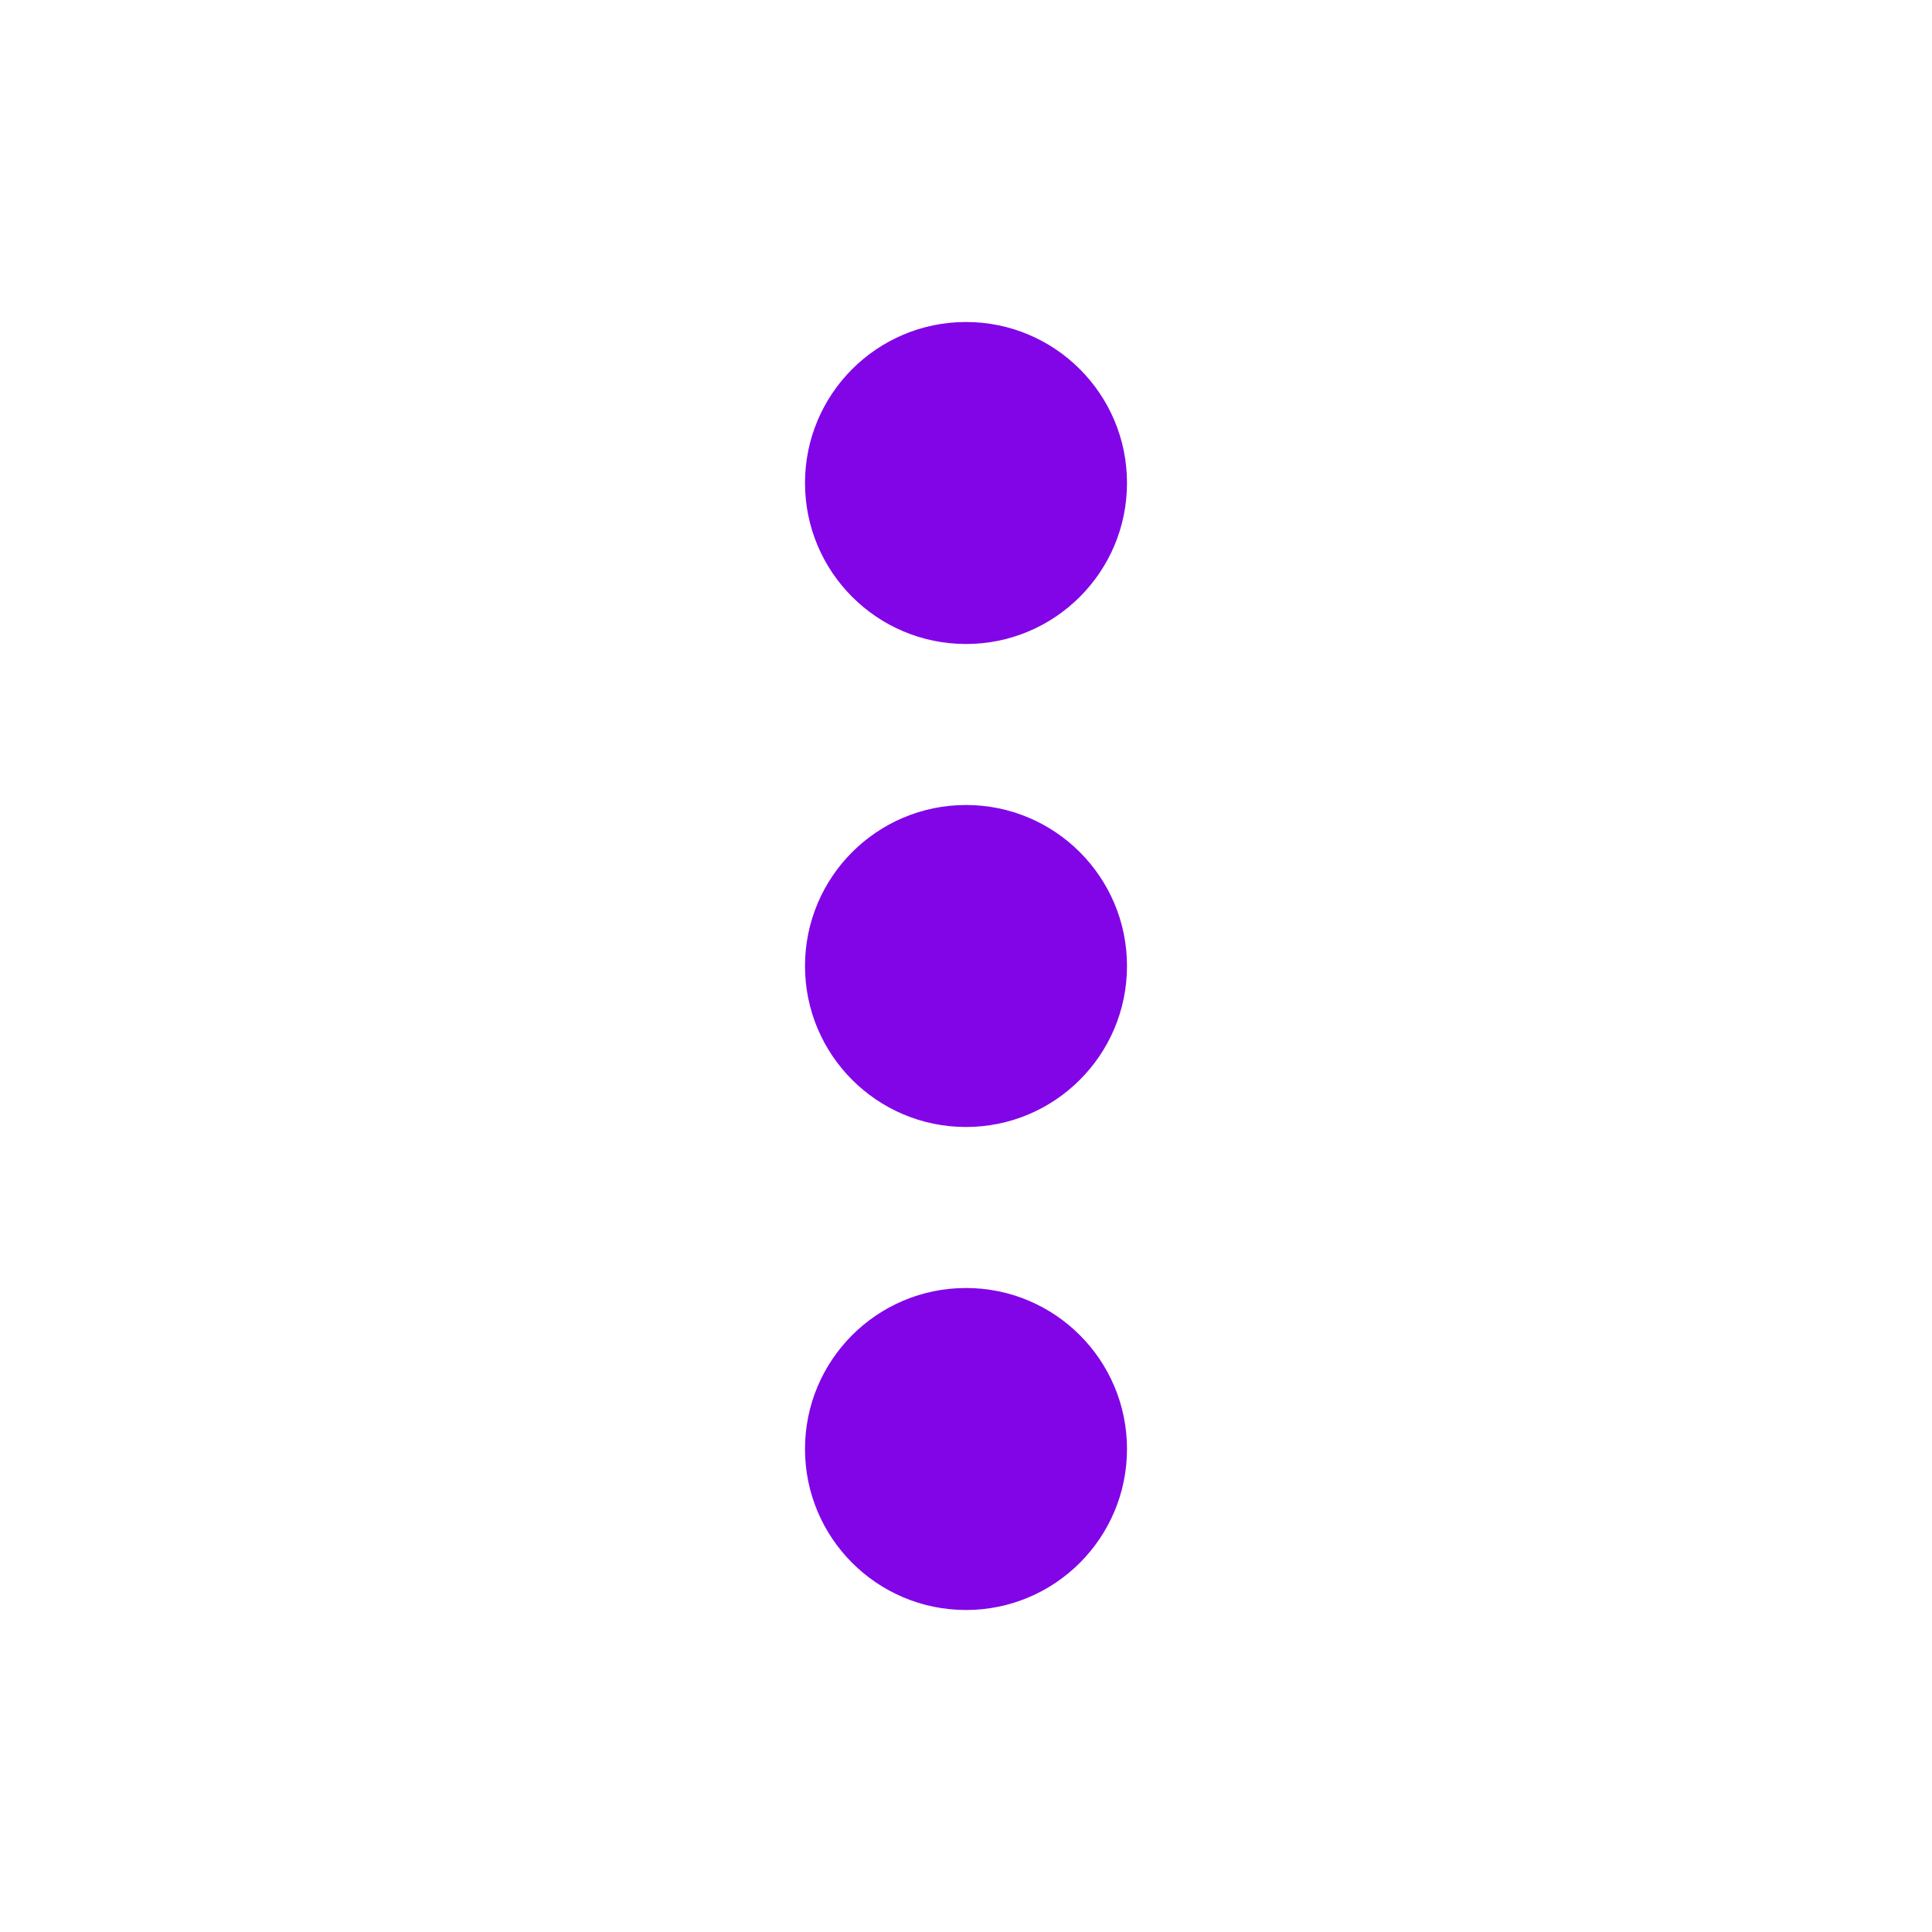 <svg viewBox="0 0 24 24" fill="none" xmlns="http://www.w3.org/2000/svg">
   <g>
      <circle r="2" cx="12" cy="6" fill="#8205e8" />
      <circle r="2" cx="12" cy="12" fill="#8205e8" />
      <circle r="2" cx="12" cy="18" fill="#8205e8" />
   </g>
</svg>